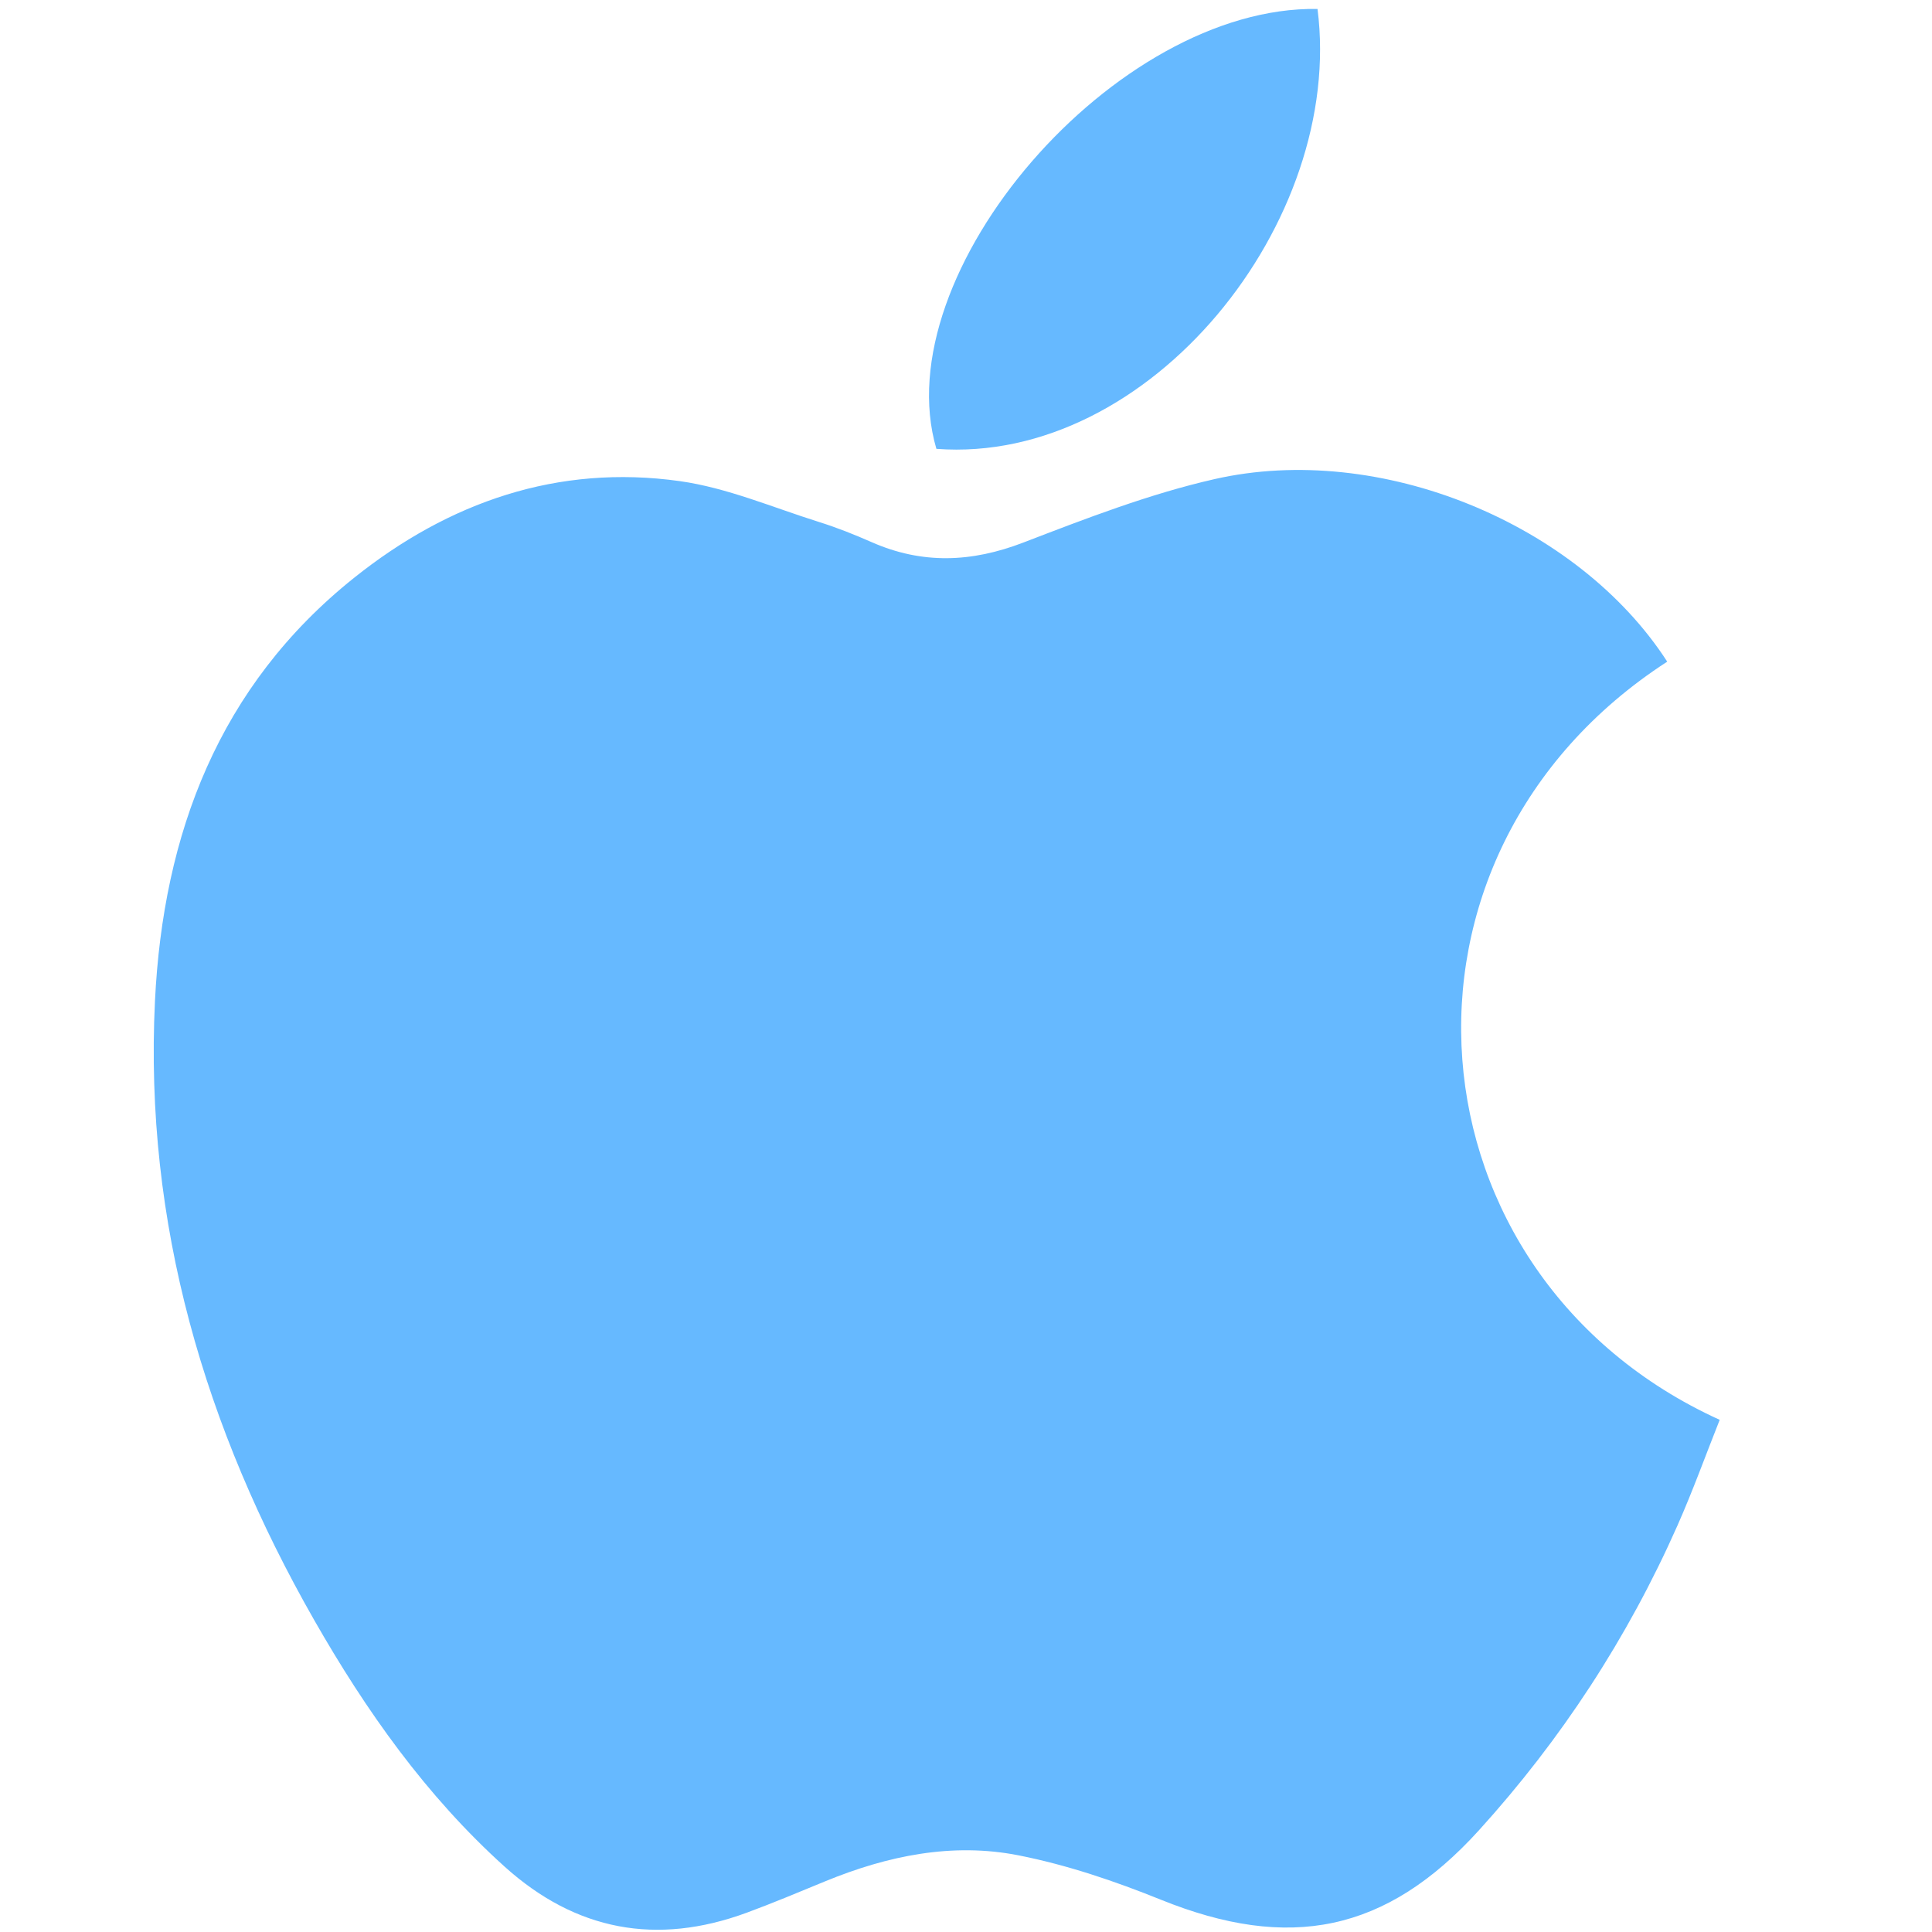 <?xml version="1.0" standalone="no"?><!DOCTYPE svg PUBLIC "-//W3C//DTD SVG 1.1//EN" "http://www.w3.org/Graphics/SVG/1.1/DTD/svg11.dtd"><svg t="1709344054514" class="icon" viewBox="0 0 1024 1024" version="1.1" xmlns="http://www.w3.org/2000/svg" p-id="42896" xmlns:xlink="http://www.w3.org/1999/xlink" width="128" height="128"><path d="M 883.662 350.691 C 724.746 453.608 743.702 676.244 911.48 752.542 c -7.397 18.606 -14.24 37.612 -22.399 56.034 c -26.344 59.459 -61.572 113.406 -105.185 161.484 c -49.261 54.3 -100.764 64.23 -168.598 36.828 c -24.366 -9.841 -49.704 -18.432 -75.405 -23.515 c -35.076 -6.935 -69.497 0.185 -102.48 13.738 c -13.837 5.685 -27.63 11.51 -41.662 16.676 c -47.611 17.526 -90.52 9.631 -128.346 -24.475 c -41.58 -37.493 -73.54 -82.739 -100.984 -130.837 c -57.852 -101.392 -90.009 -210.179 -84.289 -327.85 c 4.311 -88.702 33.871 -167.038 105.397 -224.258 c 50.263 -40.209 108.026 -60.443 172.751 -51.365 c 25.099 3.52 49.262 13.952 73.728 21.631 c 9.498 2.98 18.821 6.672 27.935 10.695 c 26.839 11.844 53.002 10.788 80.409 0.253 c 33.215 -12.766 66.791 -25.771 101.353 -33.634 C 731.378 233.997 836.311 277.364 883.662 350.691 Z" fill="#66b9ff" p-id="42897"></path><path d="M 698.312 4.744 c 14.433 112.555 -88.634 241.69 -202.002 233.157 C 468.846 144.646 591.141 2.965 698.312 4.744 Z" fill="#66b9ff" p-id="42898"></path></svg>